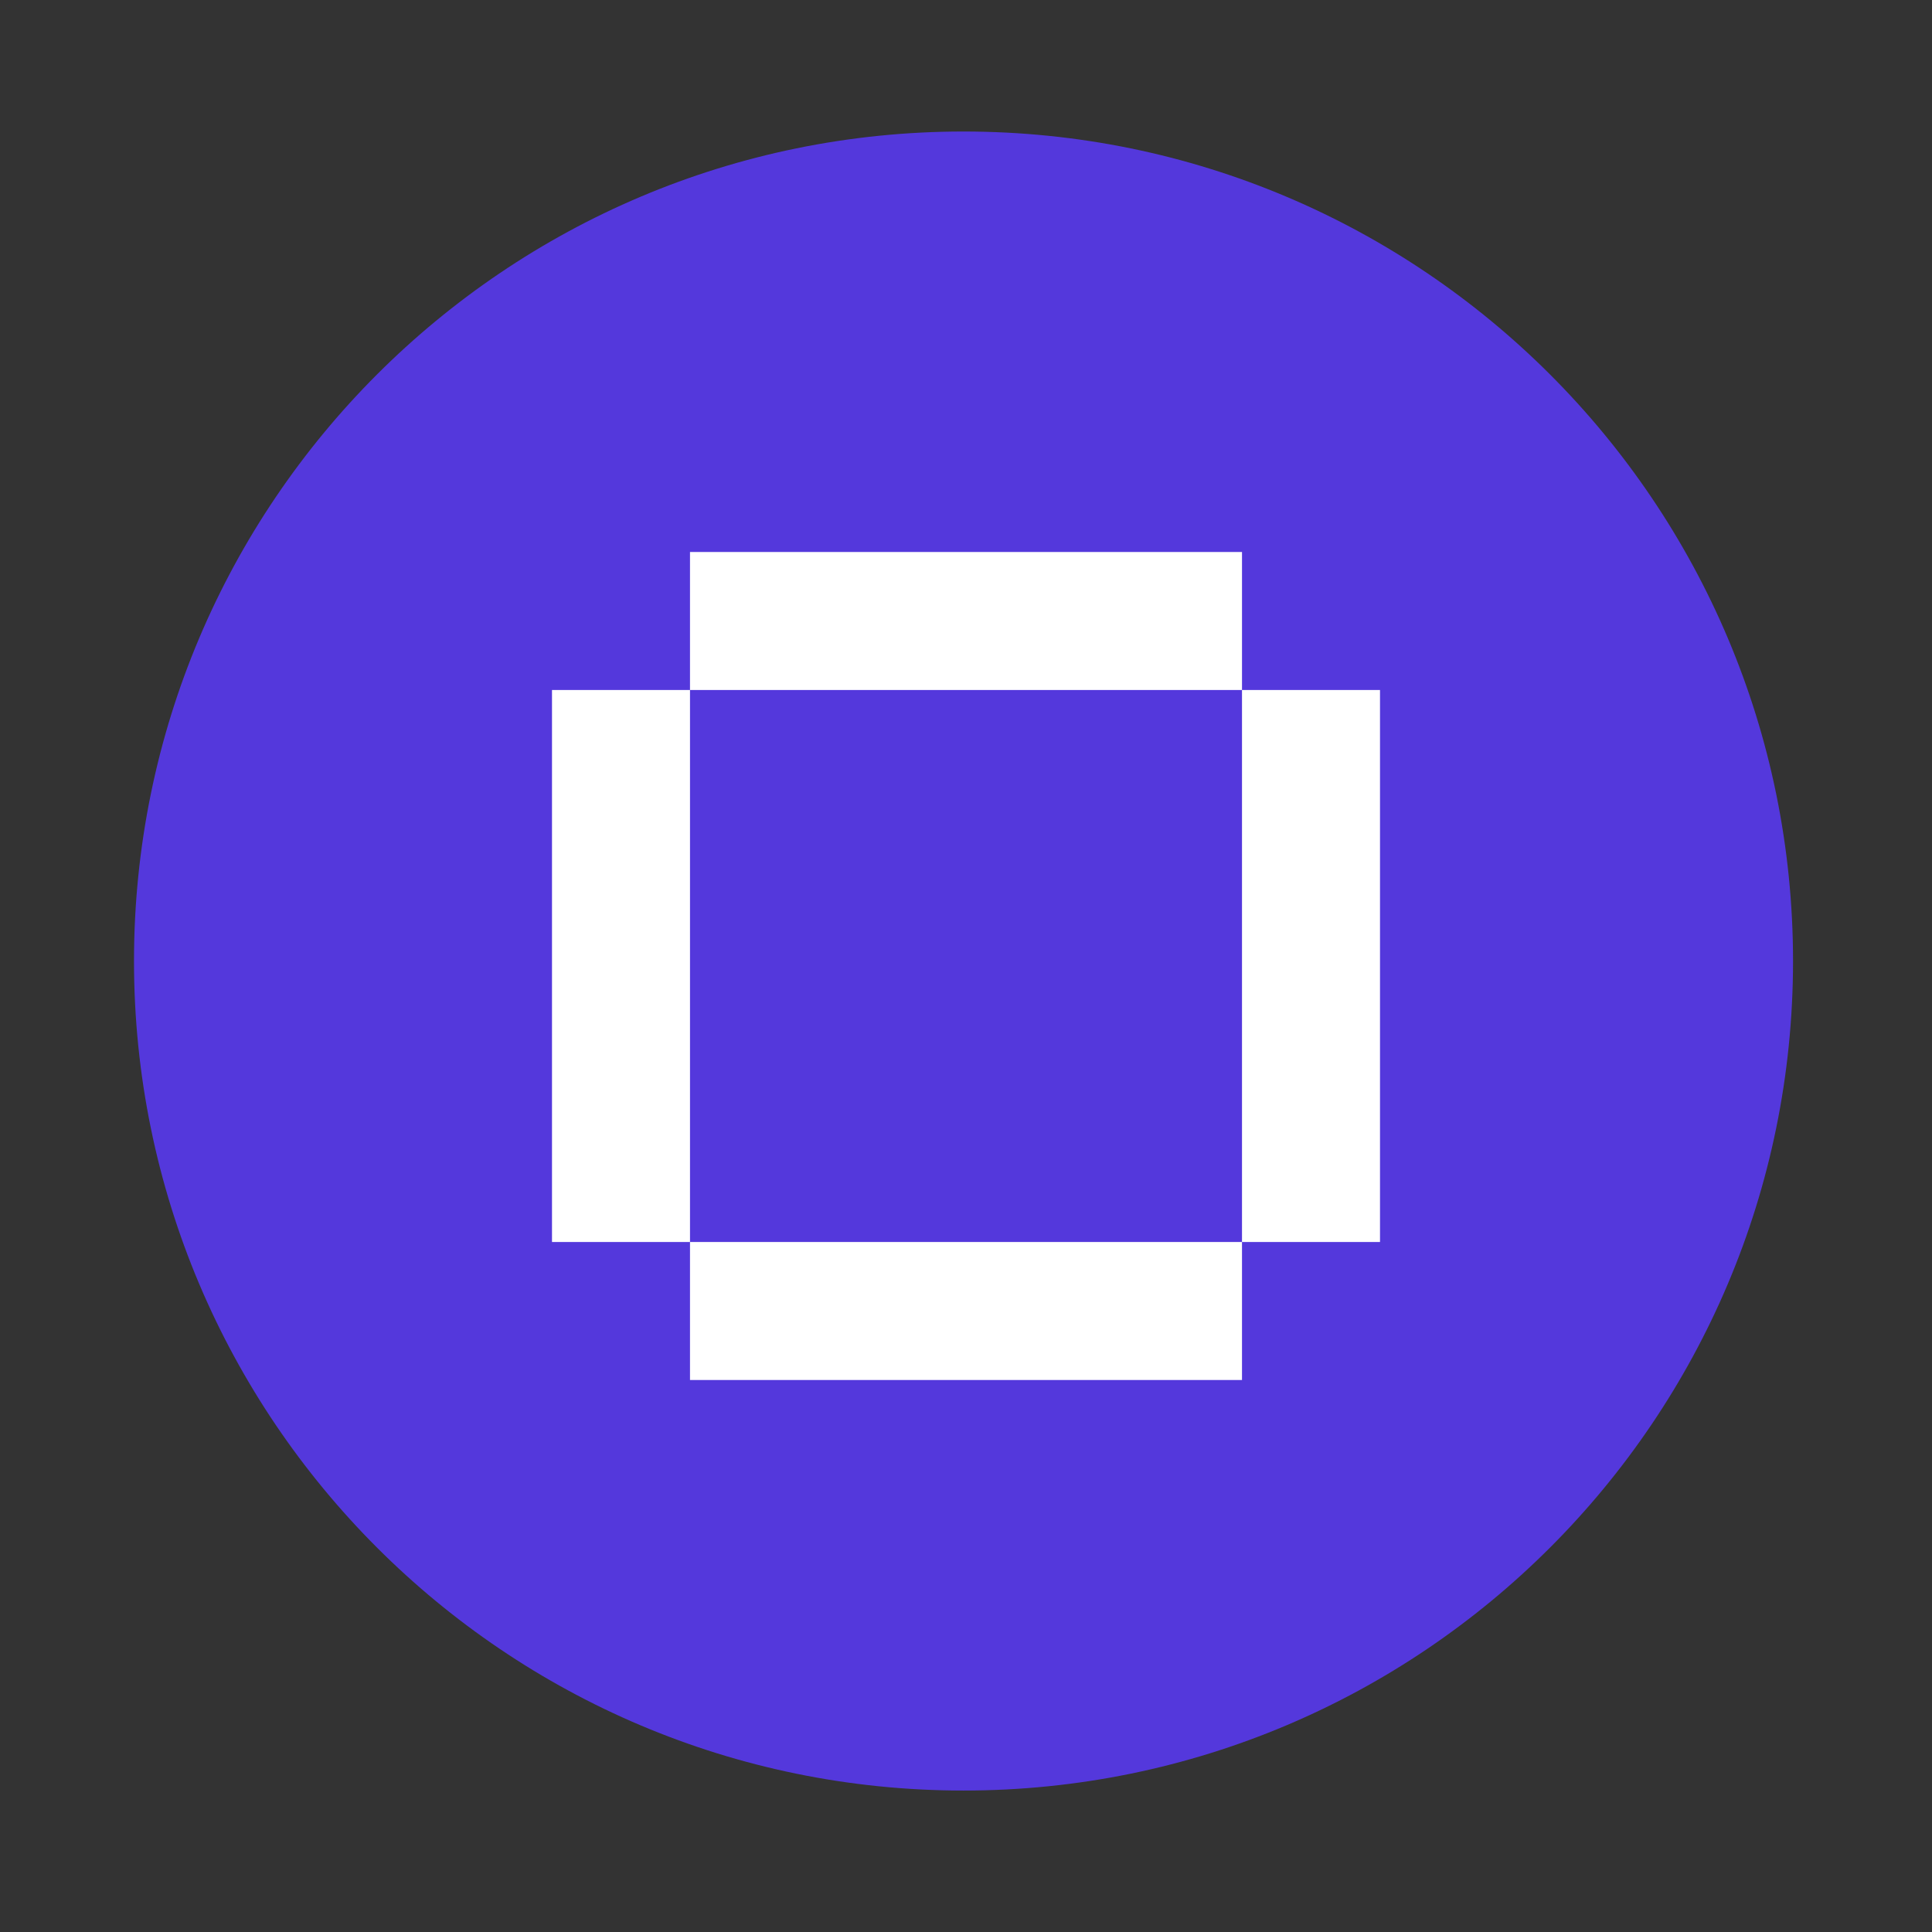 <?xml version="1.0" encoding="UTF-8" standalone="no"?>
<!-- Created with Inkscape (http://www.inkscape.org/) -->

<svg
   xmlns:dc="http://purl.org/dc/elements/1.1/"
   xmlns:cc="http://creativecommons.org/ns#"
   xmlns:rdf="http://www.w3.org/1999/02/22-rdf-syntax-ns#"
   xmlns:svg="http://www.w3.org/2000/svg"
   xmlns="http://www.w3.org/2000/svg"
   xmlns:sodipodi="http://sodipodi.sourceforge.net/DTD/sodipodi-0.dtd"
   xmlns:inkscape="http://www.inkscape.org/namespaces/inkscape"
   version="1.1"
   width="14"
   height="14"
   viewBox="0 0 14 14"
   id="svg2"
   inkscape:version="0.92.1 r15371"
   sodipodi:docname="STRU.svg">
  <rect x="0" y="0" width="14" height="14" fill="#333333" stroke="none"/>
  <sodipodi:namedview
     pagecolor="#ffffff"
     bordercolor="#666666"
     borderopacity="1"
     objecttolerance="10"
     gridtolerance="10"
     guidetolerance="10"
     inkscape:pageopacity="0"
     inkscape:pageshadow="2"
     inkscape:window-width="1298"
     inkscape:window-height="735"
     id="namedview12"
     showgrid="true"
     inkscape:zoom="41.7193"
     inkscape:cx="5.1469322"
     inkscape:cy="6.2975653"
     inkscape:window-x="2363"
     inkscape:window-y="251"
     inkscape:window-maximized="0"
     inkscape:current-layer="svg2">
    <inkscape:grid
       type="xygrid"
       id="grid4140" />
  </sodipodi:namedview>
  <defs
     id="defs11">
    <linearGradient
       id="linearGradient5254">
      <stop
         id="stop5256"
         style="stop-color:#000000;stop-opacity:1"
         offset="0" />
    </linearGradient>
  </defs>
  <path
     d="m 6.982,0.953 c -3.319,0 -6.011,2.691 -6.011,6.011 0,3.319 2.691,6.011 6.011,6.011 3.319,0 6.011,-2.691 6.011,-6.011 0,-3.319 -2.691,-6.011 -6.011,-6.011 z"
     id="path7-3"
     inkscape:connector-curvature="0"
     style="fill:#5438dc;fill-opacity:1"
     sodipodi:nodetypes="sssss" />
  <g
     id="icomoon-ignore"
     transform="translate(-1.017,-1.017)">
    <line
       id="line5"
       y2="0"
       x2="0"
       y1="0"
       x1="0"
       style="stroke:#449fdb;stroke-width:1" />
  </g>
  <path
     id="rect4495"
     style="fill:#ffffff;fill-opacity:1"
     d="m 9,5 h 1 V 9 H 9 Z M 5,9 h 5 -1 v 1 H 5 Z M 5,4 H 9 V 5 H 10 5 Z M 4,5 H 5 V 4 10 9 H 4 Z"
     inkscape:connector-curvature="0"
     sodipodi:nodetypes="cccccccccccccccccccccccc" />
</svg>

